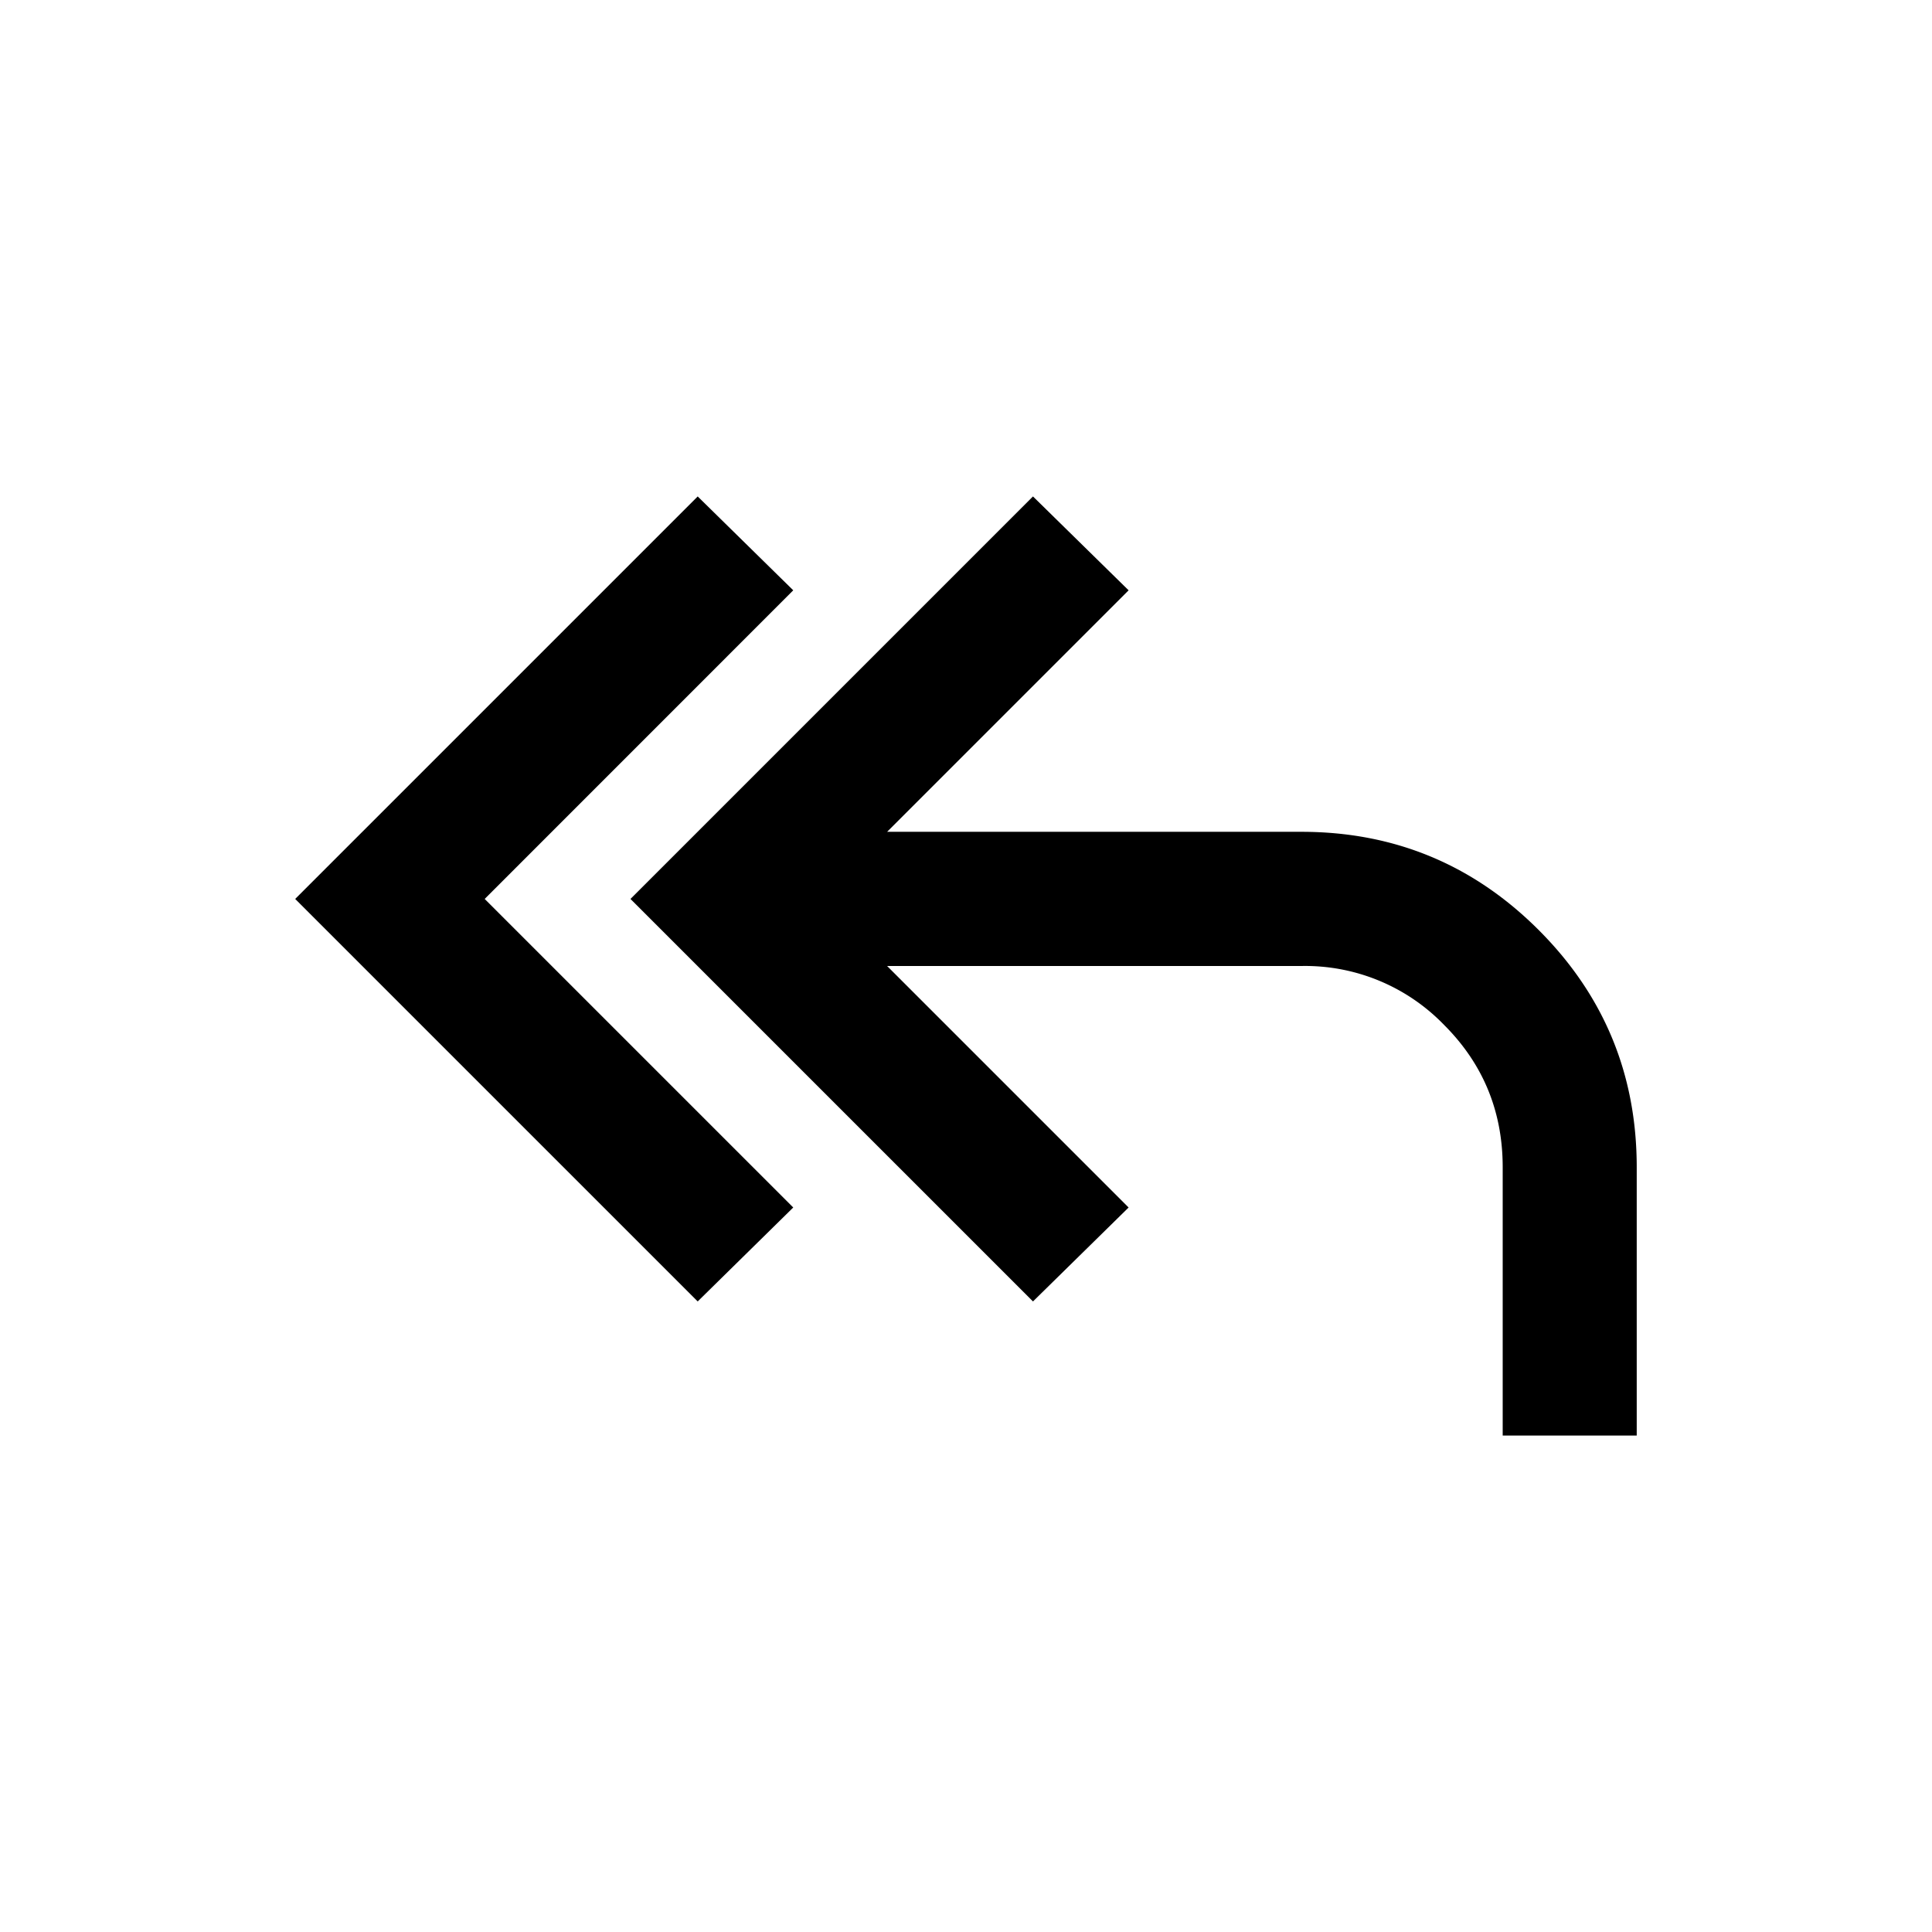 <svg xmlns="http://www.w3.org/2000/svg" viewBox="0 0 24 24" width="24" height="24"><path d="m8.667 16.167-5-5 5-5 1.187 1.166-3.833 3.834L9.854 15zm10 1.666V14.5q0-1.042-.73-1.77a2.4 2.4 0 0 0-1.77-.73H11.02l3 3-1.188 1.167-5-5 5-5 1.188 1.166-3 3h5.146q1.728 0 2.948 1.22 1.218 1.218 1.218 2.947v3.333z"/></svg>